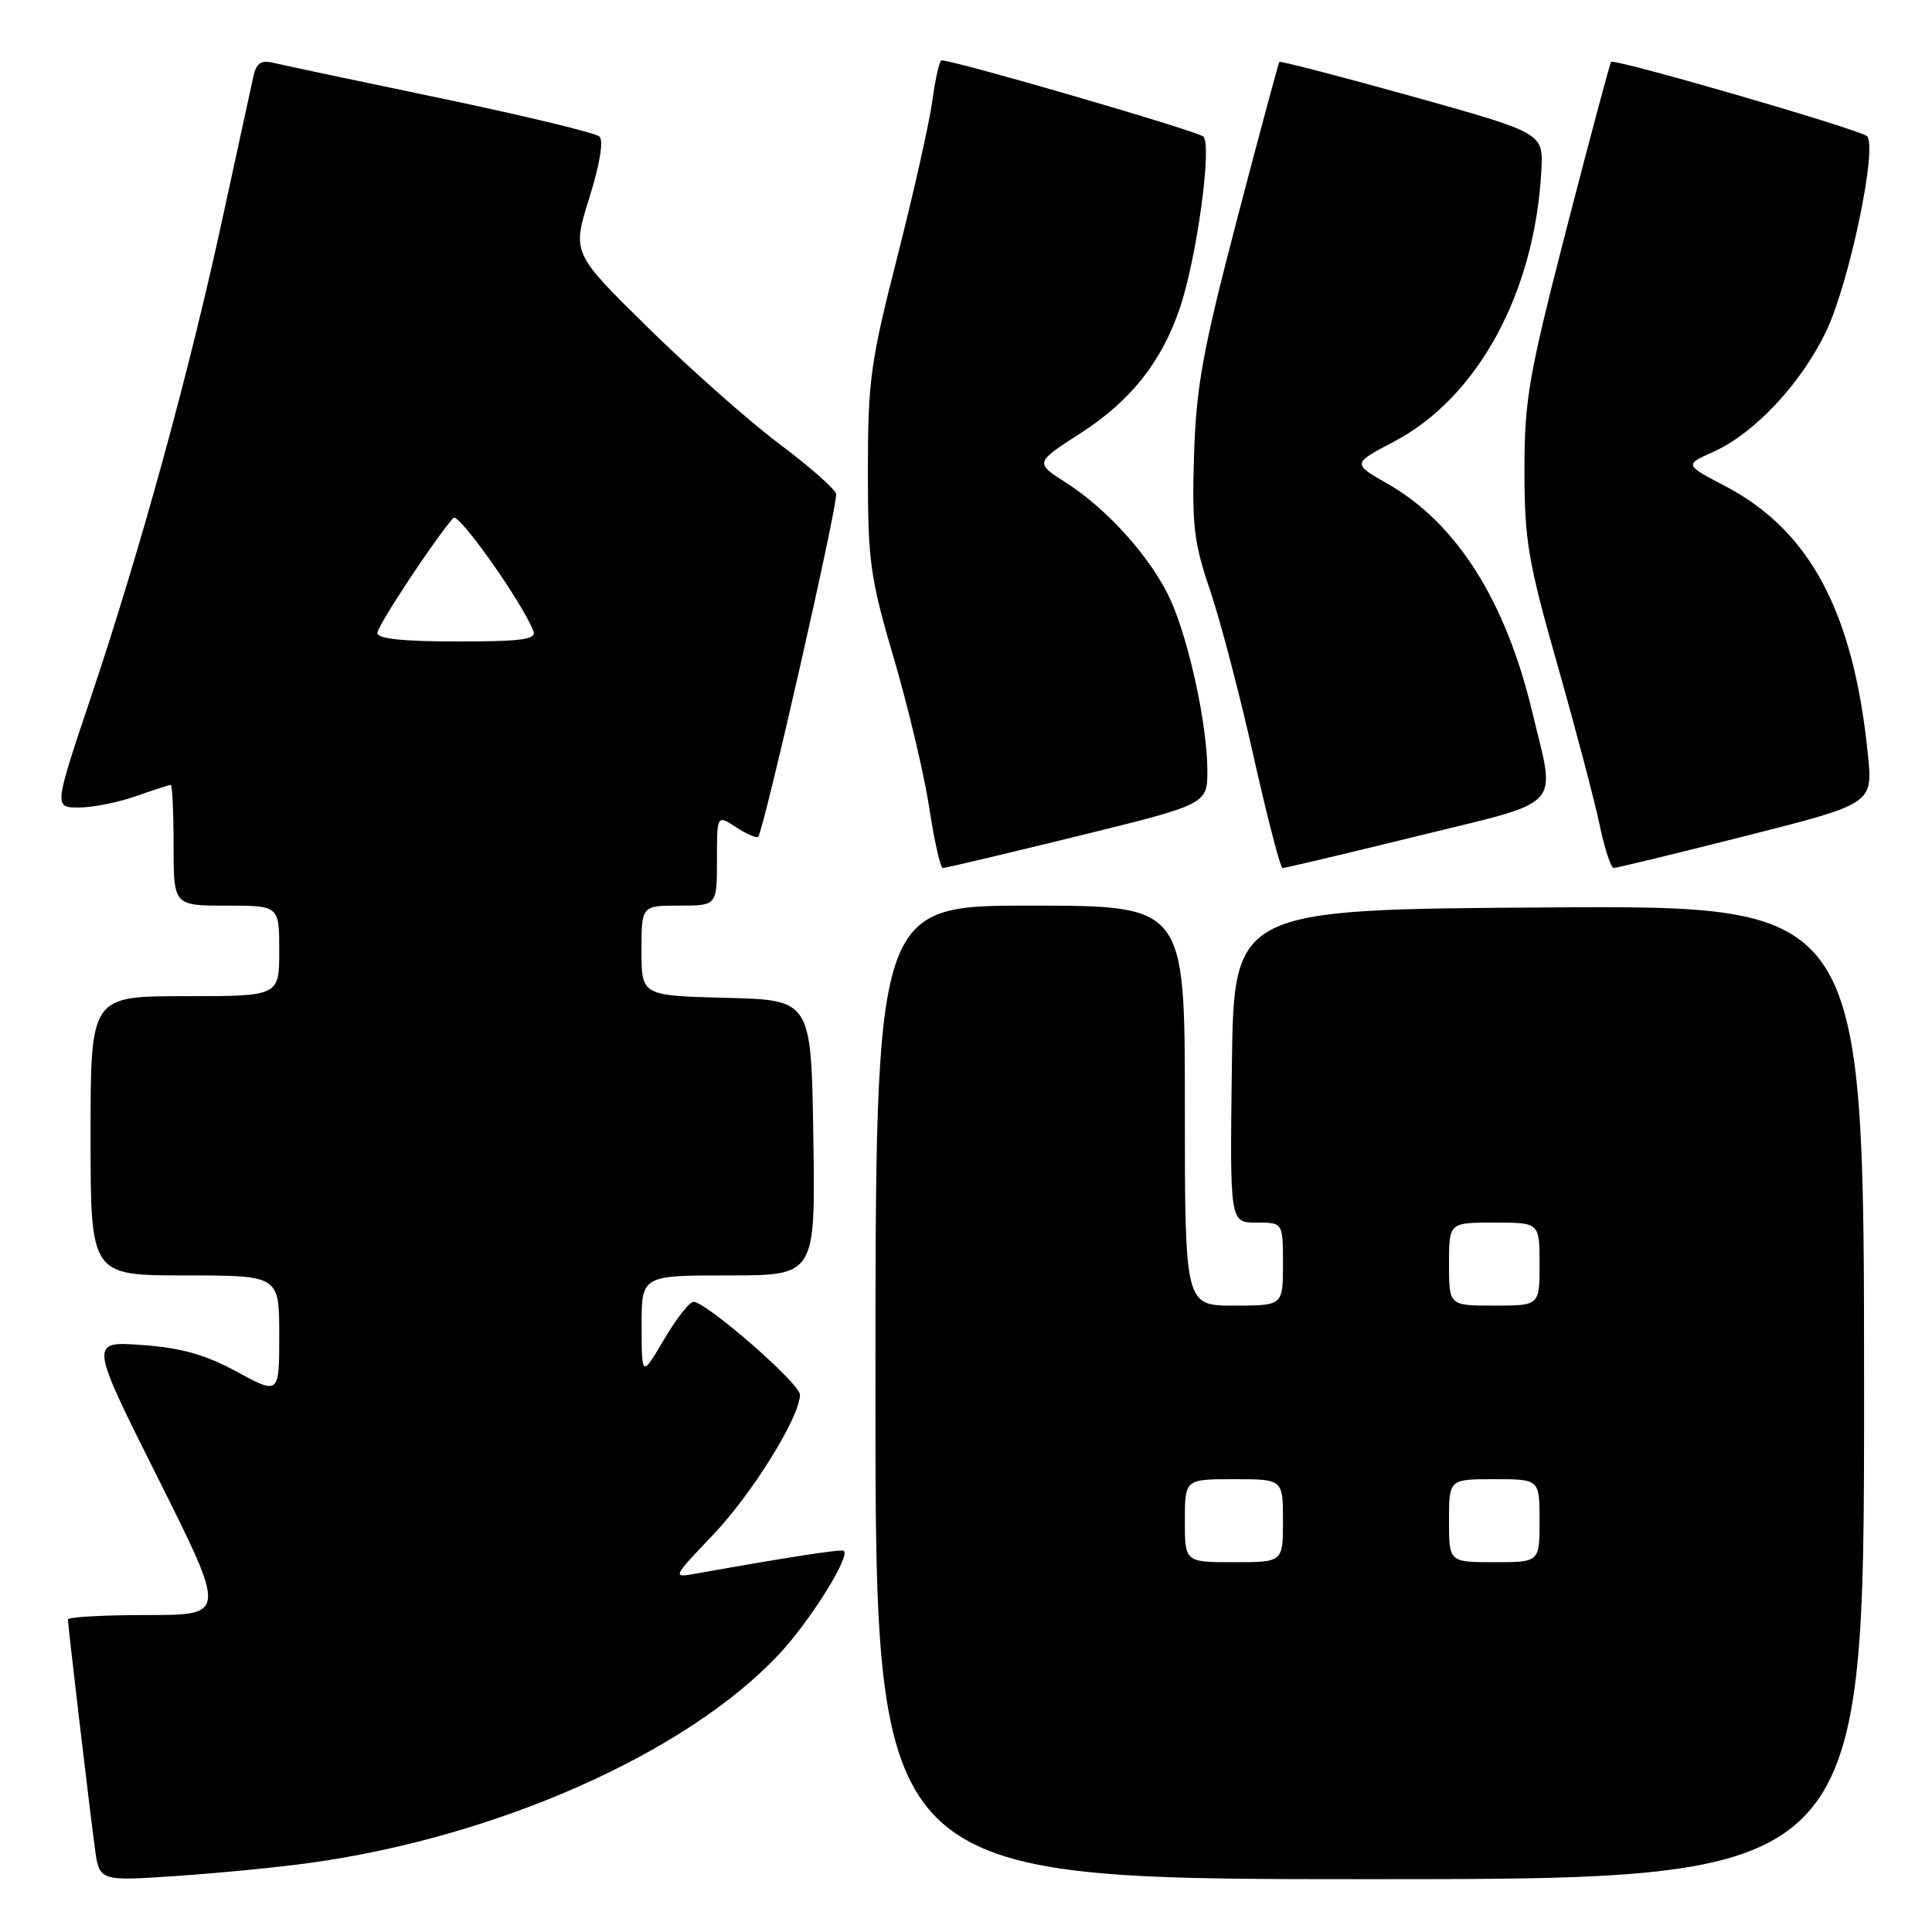 <?xml version="1.0" encoding="UTF-8" standalone="no"?>
<!DOCTYPE svg PUBLIC "-//W3C//DTD SVG 1.1//EN" "http://www.w3.org/Graphics/SVG/1.1/DTD/svg11.dtd" >
<svg xmlns="http://www.w3.org/2000/svg" xmlns:xlink="http://www.w3.org/1999/xlink" version="1.1" viewBox="0 0 256 256">
 <g >
 <path fill="currentColor"
d=" M 40.96 246.86 C 65.89 243.43 90.99 232.27 103.24 219.18 C 107.32 214.81 112.66 206.31 111.82 205.50 C 111.54 205.23 104.55 206.31 92.28 208.50 C 89.05 209.08 89.05 209.08 94.45 203.41 C 99.66 197.95 106.00 187.73 106.00 184.80 C 106.00 183.32 93.58 172.50 91.89 172.50 C 91.35 172.50 89.60 174.75 87.98 177.50 C 85.03 182.50 85.03 182.50 85.02 175.75 C 85.00 169.00 85.00 169.00 96.52 169.00 C 108.05 169.00 108.05 169.00 107.77 150.75 C 107.50 132.50 107.50 132.50 96.25 132.22 C 85.00 131.93 85.00 131.93 85.00 125.97 C 85.00 120.00 85.00 120.00 90.00 120.00 C 95.00 120.00 95.00 120.00 95.00 113.98 C 95.00 107.95 95.00 107.95 97.53 109.61 C 98.92 110.52 100.24 111.09 100.46 110.88 C 101.19 110.15 111.08 66.65 110.79 65.44 C 110.63 64.78 107.23 61.79 103.24 58.80 C 99.24 55.80 91.44 48.89 85.89 43.44 C 75.80 33.53 75.80 33.53 78.08 26.24 C 79.48 21.79 80.00 18.62 79.43 18.09 C 78.92 17.61 69.50 15.34 58.50 13.04 C 47.50 10.75 37.51 8.63 36.29 8.34 C 34.58 7.92 33.97 8.33 33.57 10.15 C 33.28 11.44 31.44 19.93 29.47 29.00 C 25.05 49.40 18.60 72.86 12.09 92.25 C 7.14 107.00 7.14 107.00 10.45 107.00 C 12.26 107.00 15.66 106.33 18.00 105.50 C 20.34 104.68 22.42 104.00 22.63 104.00 C 22.83 104.00 23.00 107.60 23.00 112.00 C 23.00 120.00 23.00 120.00 30.00 120.00 C 37.00 120.00 37.00 120.00 37.00 126.00 C 37.00 132.00 37.00 132.00 24.50 132.00 C 12.00 132.00 12.00 132.00 12.00 150.50 C 12.00 169.00 12.00 169.00 24.50 169.00 C 37.00 169.00 37.00 169.00 37.00 176.90 C 37.00 184.81 37.00 184.81 31.38 181.76 C 27.17 179.48 24.00 178.59 18.80 178.22 C 11.85 177.72 11.85 177.72 20.93 195.86 C 30.01 214.00 30.01 214.00 19.51 214.00 C 13.73 214.00 9.00 214.26 9.00 214.59 C 9.00 215.36 11.82 239.28 12.57 244.89 C 13.16 249.27 13.16 249.27 23.33 248.58 C 28.92 248.20 36.85 247.43 40.96 246.86 Z  M 247.00 184.49 C 247.00 119.98 247.00 119.98 205.25 120.24 C 163.50 120.50 163.50 120.50 163.23 141.25 C 162.96 162.00 162.96 162.00 166.48 162.00 C 170.00 162.00 170.00 162.00 170.00 167.50 C 170.00 173.00 170.00 173.00 163.50 173.00 C 157.00 173.00 157.00 173.00 157.00 146.50 C 157.00 120.00 157.00 120.00 136.50 120.00 C 116.00 120.00 116.00 120.00 116.00 184.50 C 116.00 249.00 116.00 249.00 181.50 249.00 C 247.00 249.00 247.00 249.00 247.00 184.49 Z  M 142.75 110.80 C 160.00 106.56 160.00 106.56 159.98 102.03 C 159.96 96.09 157.61 85.17 155.17 79.65 C 152.76 74.20 146.84 67.52 141.30 63.99 C 137.11 61.31 137.11 61.31 143.17 57.41 C 149.83 53.11 153.91 47.97 156.33 40.84 C 158.57 34.25 160.63 19.22 159.45 18.10 C 158.68 17.36 126.52 8.00 124.77 8.00 C 124.49 8.00 123.95 10.35 123.56 13.22 C 123.18 16.10 121.10 25.39 118.94 33.87 C 115.34 47.97 115.00 50.43 115.00 62.42 C 115.00 74.44 115.29 76.52 118.44 87.24 C 120.34 93.68 122.44 102.56 123.12 106.97 C 123.79 111.39 124.61 115.01 124.92 115.02 C 125.24 115.03 133.26 113.13 142.75 110.80 Z  M 187.75 110.80 C 207.52 105.94 206.16 107.41 203.01 94.25 C 199.49 79.57 192.99 69.32 183.91 64.13 C 179.17 61.43 179.17 61.43 184.63 58.56 C 195.80 52.72 203.38 38.81 204.24 22.56 C 204.50 17.63 204.50 17.63 187.12 12.77 C 177.56 10.11 169.64 8.05 169.52 8.21 C 169.40 8.37 166.88 17.72 163.93 29.00 C 159.39 46.36 158.51 51.15 158.22 60.24 C 157.92 69.60 158.19 71.92 160.35 78.24 C 161.70 82.23 164.30 92.14 166.11 100.25 C 167.93 108.36 169.65 115.01 169.95 115.02 C 170.25 115.03 178.26 113.13 187.75 110.80 Z  M 231.33 110.76 C 248.16 106.50 248.16 106.50 247.51 100.00 C 245.61 81.14 239.85 70.31 228.61 64.42 C 223.20 61.59 223.20 61.59 227.01 59.88 C 232.50 57.42 238.72 50.76 242.01 43.83 C 245.09 37.30 248.82 19.39 247.38 18.04 C 246.42 17.15 213.93 7.72 213.48 8.20 C 213.33 8.37 210.68 18.26 207.60 30.19 C 202.55 49.78 202.00 52.90 202.00 62.31 C 202.00 71.61 202.47 74.39 206.38 88.14 C 208.79 96.62 211.30 106.13 211.95 109.27 C 212.61 112.42 213.45 115.00 213.82 115.01 C 214.19 115.02 222.07 113.10 231.33 110.76 Z  M 50.00 83.88 C 50.00 82.93 57.60 71.42 60.08 68.62 C 60.75 67.86 69.26 79.90 70.69 83.65 C 71.11 84.73 69.11 85.00 60.61 85.00 C 53.43 85.00 50.00 84.64 50.00 83.88 Z  M 157.00 201.50 C 157.00 196.00 157.00 196.00 163.50 196.00 C 170.00 196.00 170.00 196.00 170.00 201.50 C 170.00 207.00 170.00 207.00 163.50 207.00 C 157.00 207.00 157.00 207.00 157.00 201.50 Z  M 192.00 201.50 C 192.00 196.00 192.00 196.00 198.00 196.00 C 204.00 196.00 204.00 196.00 204.00 201.50 C 204.00 207.00 204.00 207.00 198.00 207.00 C 192.00 207.00 192.00 207.00 192.00 201.50 Z  M 192.00 167.50 C 192.00 162.00 192.00 162.00 198.00 162.00 C 204.00 162.00 204.00 162.00 204.00 167.50 C 204.00 173.00 204.00 173.00 198.00 173.00 C 192.00 173.00 192.00 173.00 192.00 167.50 Z "/>
</g>
</svg>